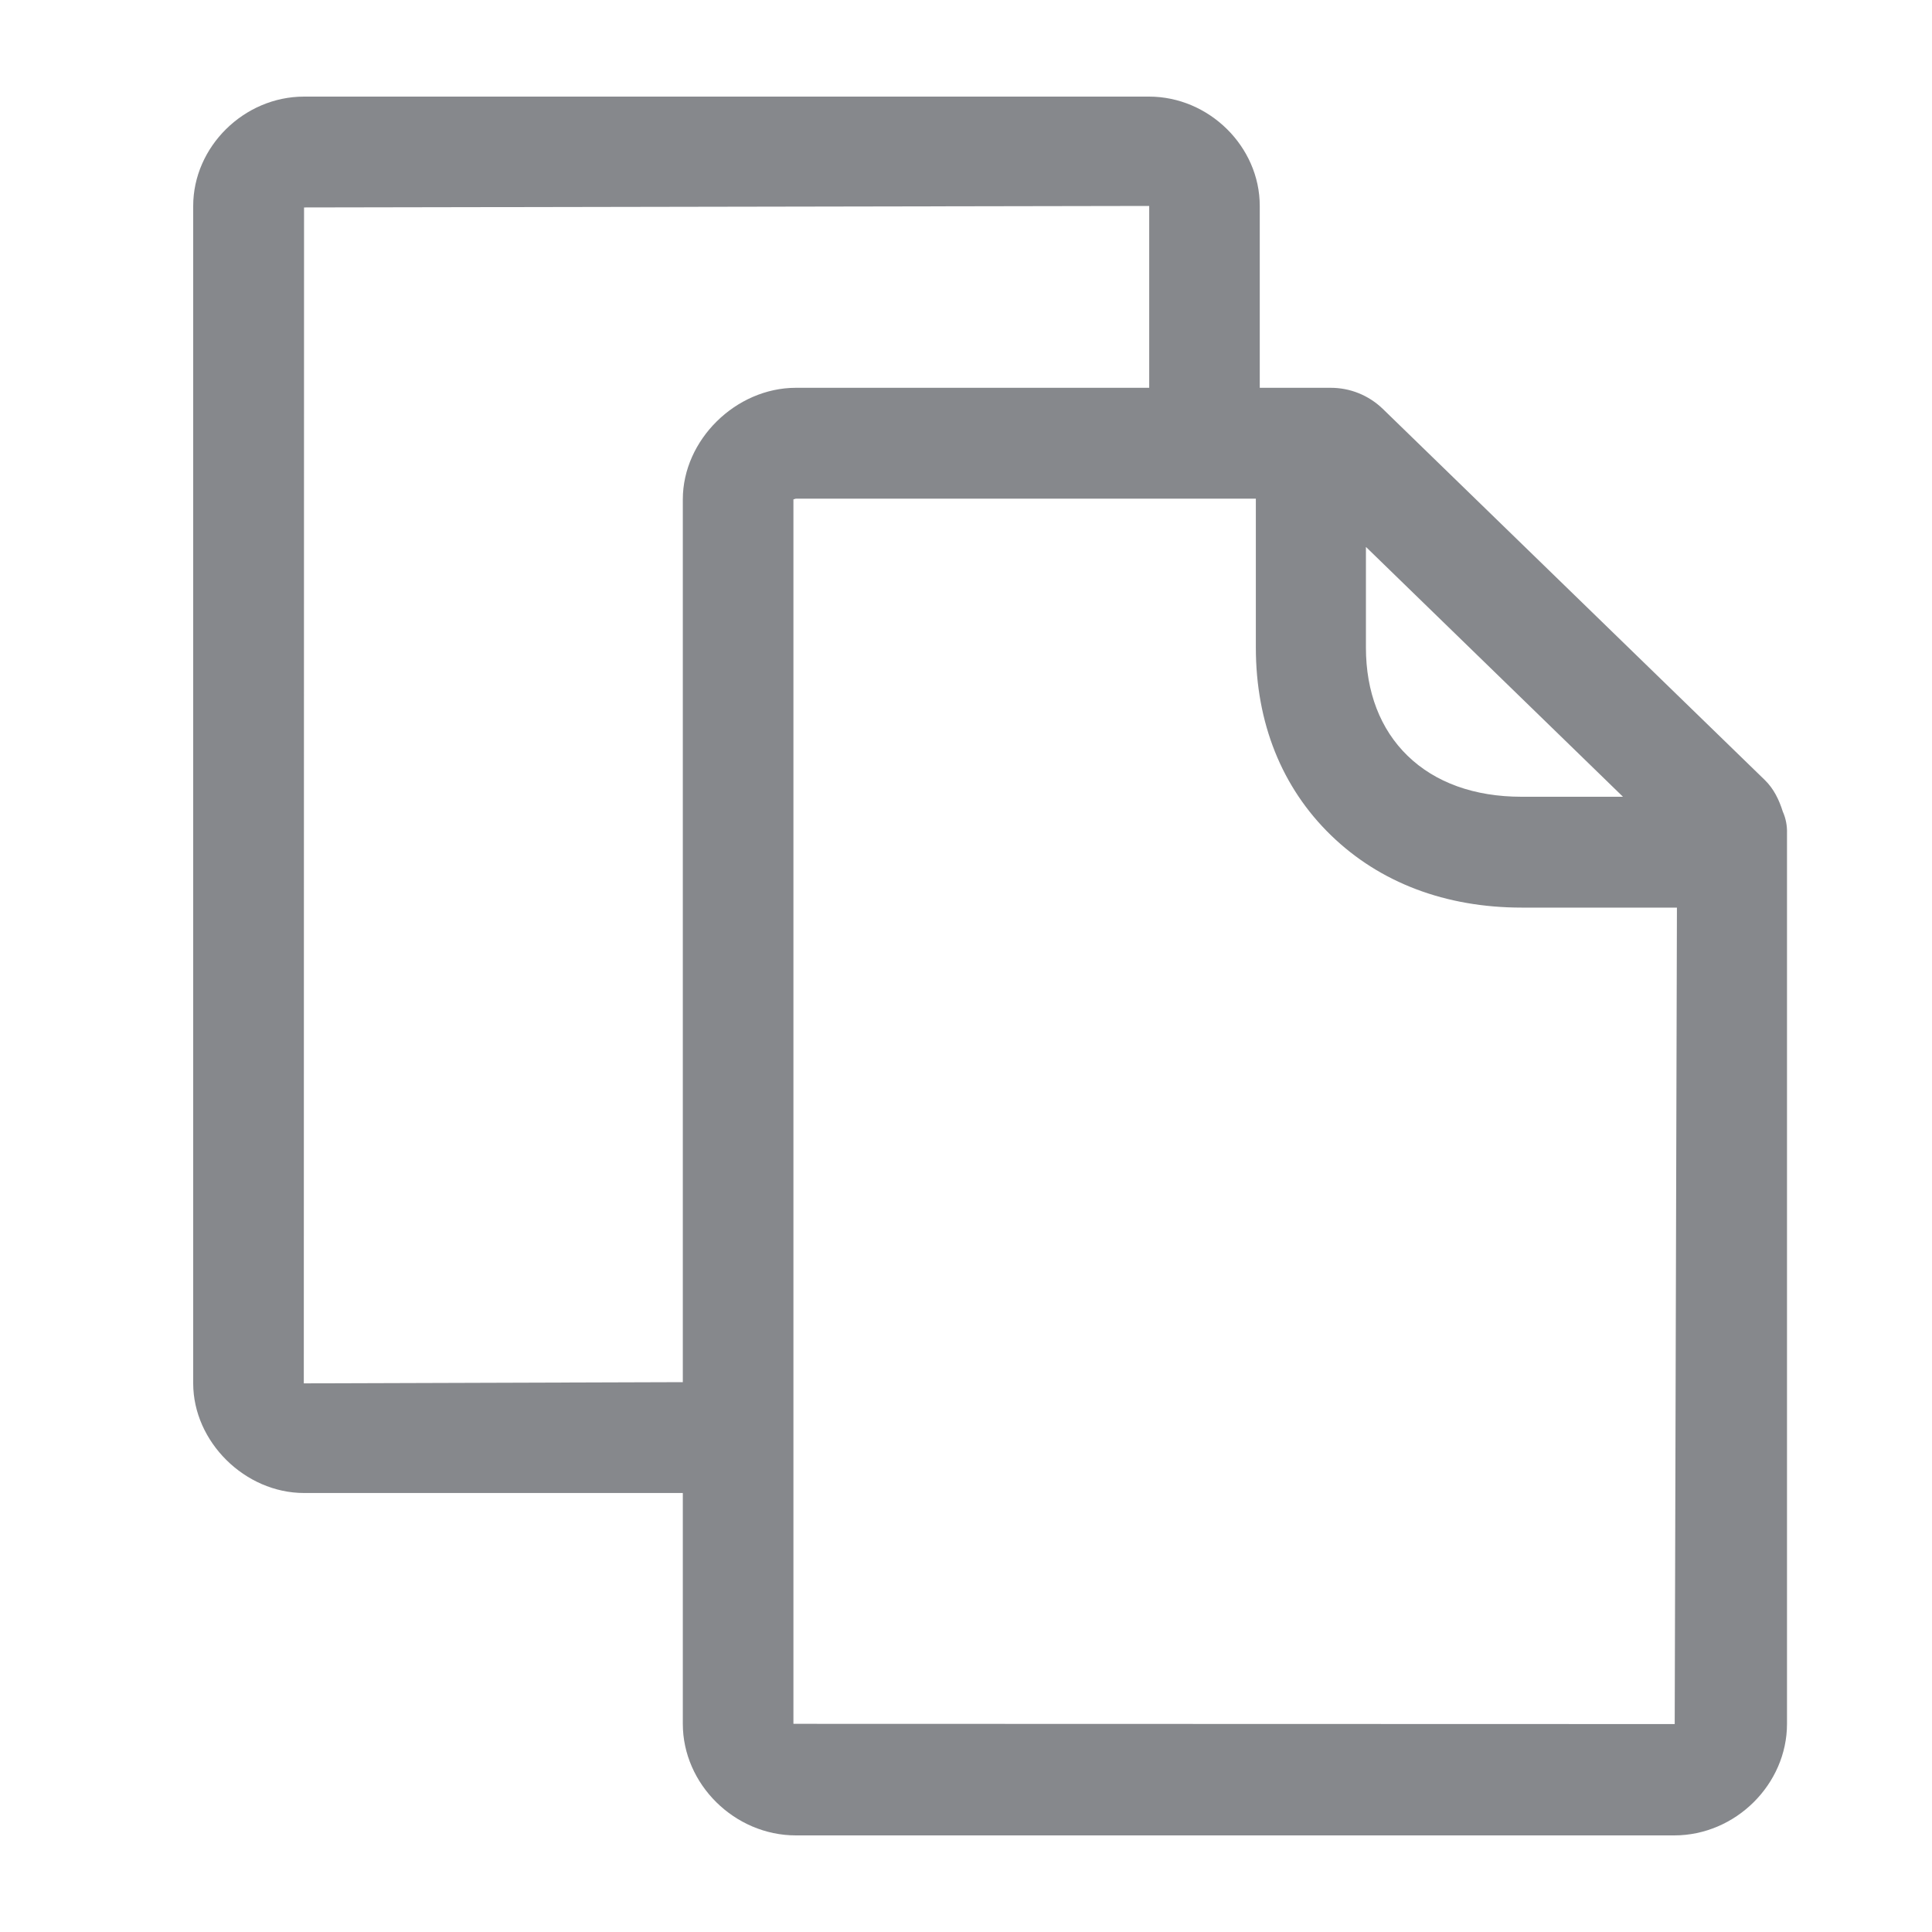 <svg width="40" height="40" viewBox="0 0 40 40" fill="none" xmlns="http://www.w3.org/2000/svg">
<path fill-rule="evenodd" clip-rule="evenodd" d="M16.427 35.69V10.339L16.478 10.324H26.001V13.408C26.001 14.965 26.538 16.307 27.558 17.295C28.567 18.274 29.929 18.791 31.507 18.791H34.719L34.673 35.695L16.427 35.69ZM6.29 28.641L6.295 4.295L23.793 4.264V8.029H16.478C15.233 8.029 14.137 9.11 14.137 10.339V28.616L6.29 28.641ZM28.285 11.328L33.602 16.496H31.502C30.529 16.496 29.714 16.204 29.141 15.646C28.577 15.098 28.28 14.324 28.28 13.408V11.328H28.285ZM36.911 16.804C36.834 16.558 36.722 16.327 36.537 16.148L28.628 8.464C28.336 8.183 27.952 8.029 27.553 8.029H26.082V4.264C26.082 3.035 25.032 2 23.788 2H6.295C5.05 2 4 3.04 4 4.264V28.641C4 29.85 5.071 30.911 6.295 30.911H14.137V35.69C14.137 36.94 15.208 38 16.478 38H34.663C35.933 38 36.998 36.94 36.998 35.69V17.254C37.003 17.096 36.973 16.942 36.911 16.804Z" fill="#86888C"/>
</svg>
